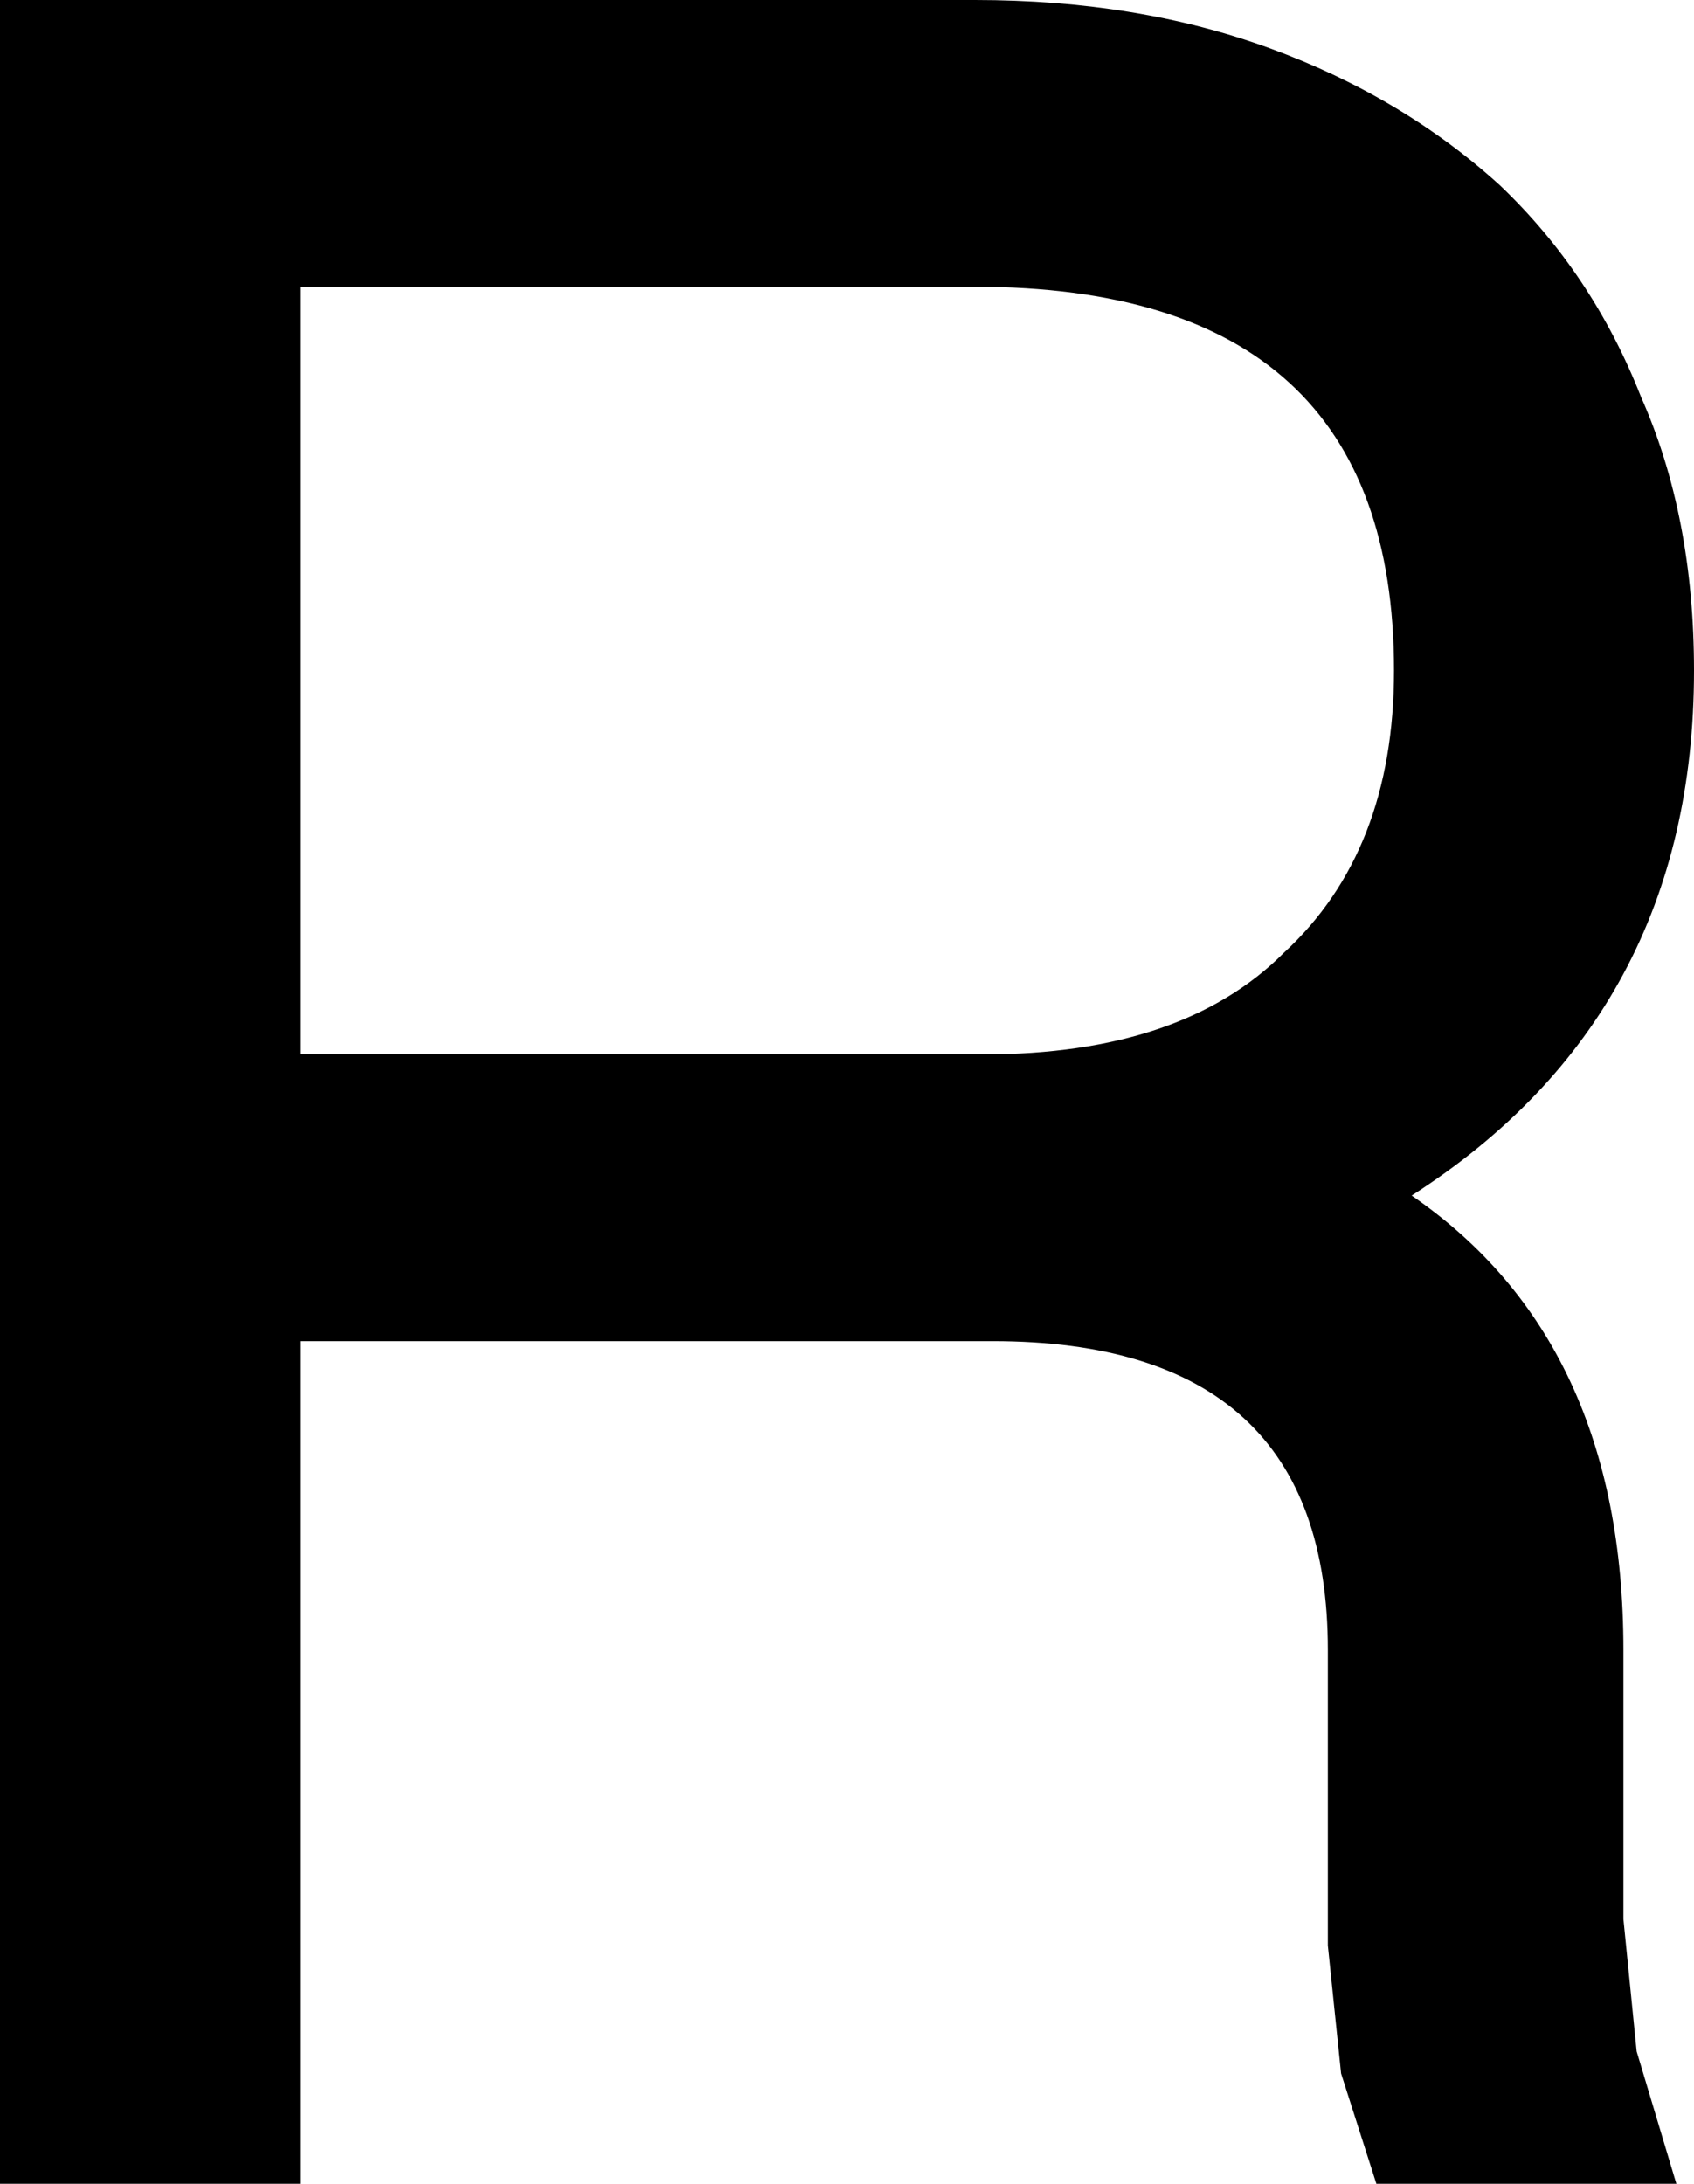 <?xml version="1.0" encoding="UTF-8" standalone="no"?>
<svg xmlns:ffdec="https://www.free-decompiler.com/flash" xmlns:xlink="http://www.w3.org/1999/xlink" ffdec:objectType="shape" height="24.75px" width="19.2px" xmlns="http://www.w3.org/2000/svg">
  <g transform="matrix(1.0, 0.0, 0.0, 1.0, -23.15, -19.6)">
    <path d="M41.7 42.85 L42.15 44.35 38.75 44.35 38.35 43.1 38.2 41.65 38.2 38.3 Q38.2 34.8 34.4 34.8 L26.55 34.8 26.55 44.35 23.15 44.35 23.15 19.6 34.2 19.6 Q36.05 19.6 37.55 20.15 39.05 20.7 40.15 21.7 41.2 22.7 41.75 24.1 42.35 25.45 42.35 27.2 42.35 31.1 39.15 33.15 41.55 34.8 41.55 38.3 L41.55 41.35 41.7 42.85 M26.55 22.85 L26.55 31.55 34.3 31.55 Q36.55 31.55 37.7 30.4 38.95 29.25 38.95 27.2 38.95 22.85 34.2 22.85 L26.55 22.85" fill="#000000" fill-rule="evenodd" stroke="none"/>
  </g>
</svg>
